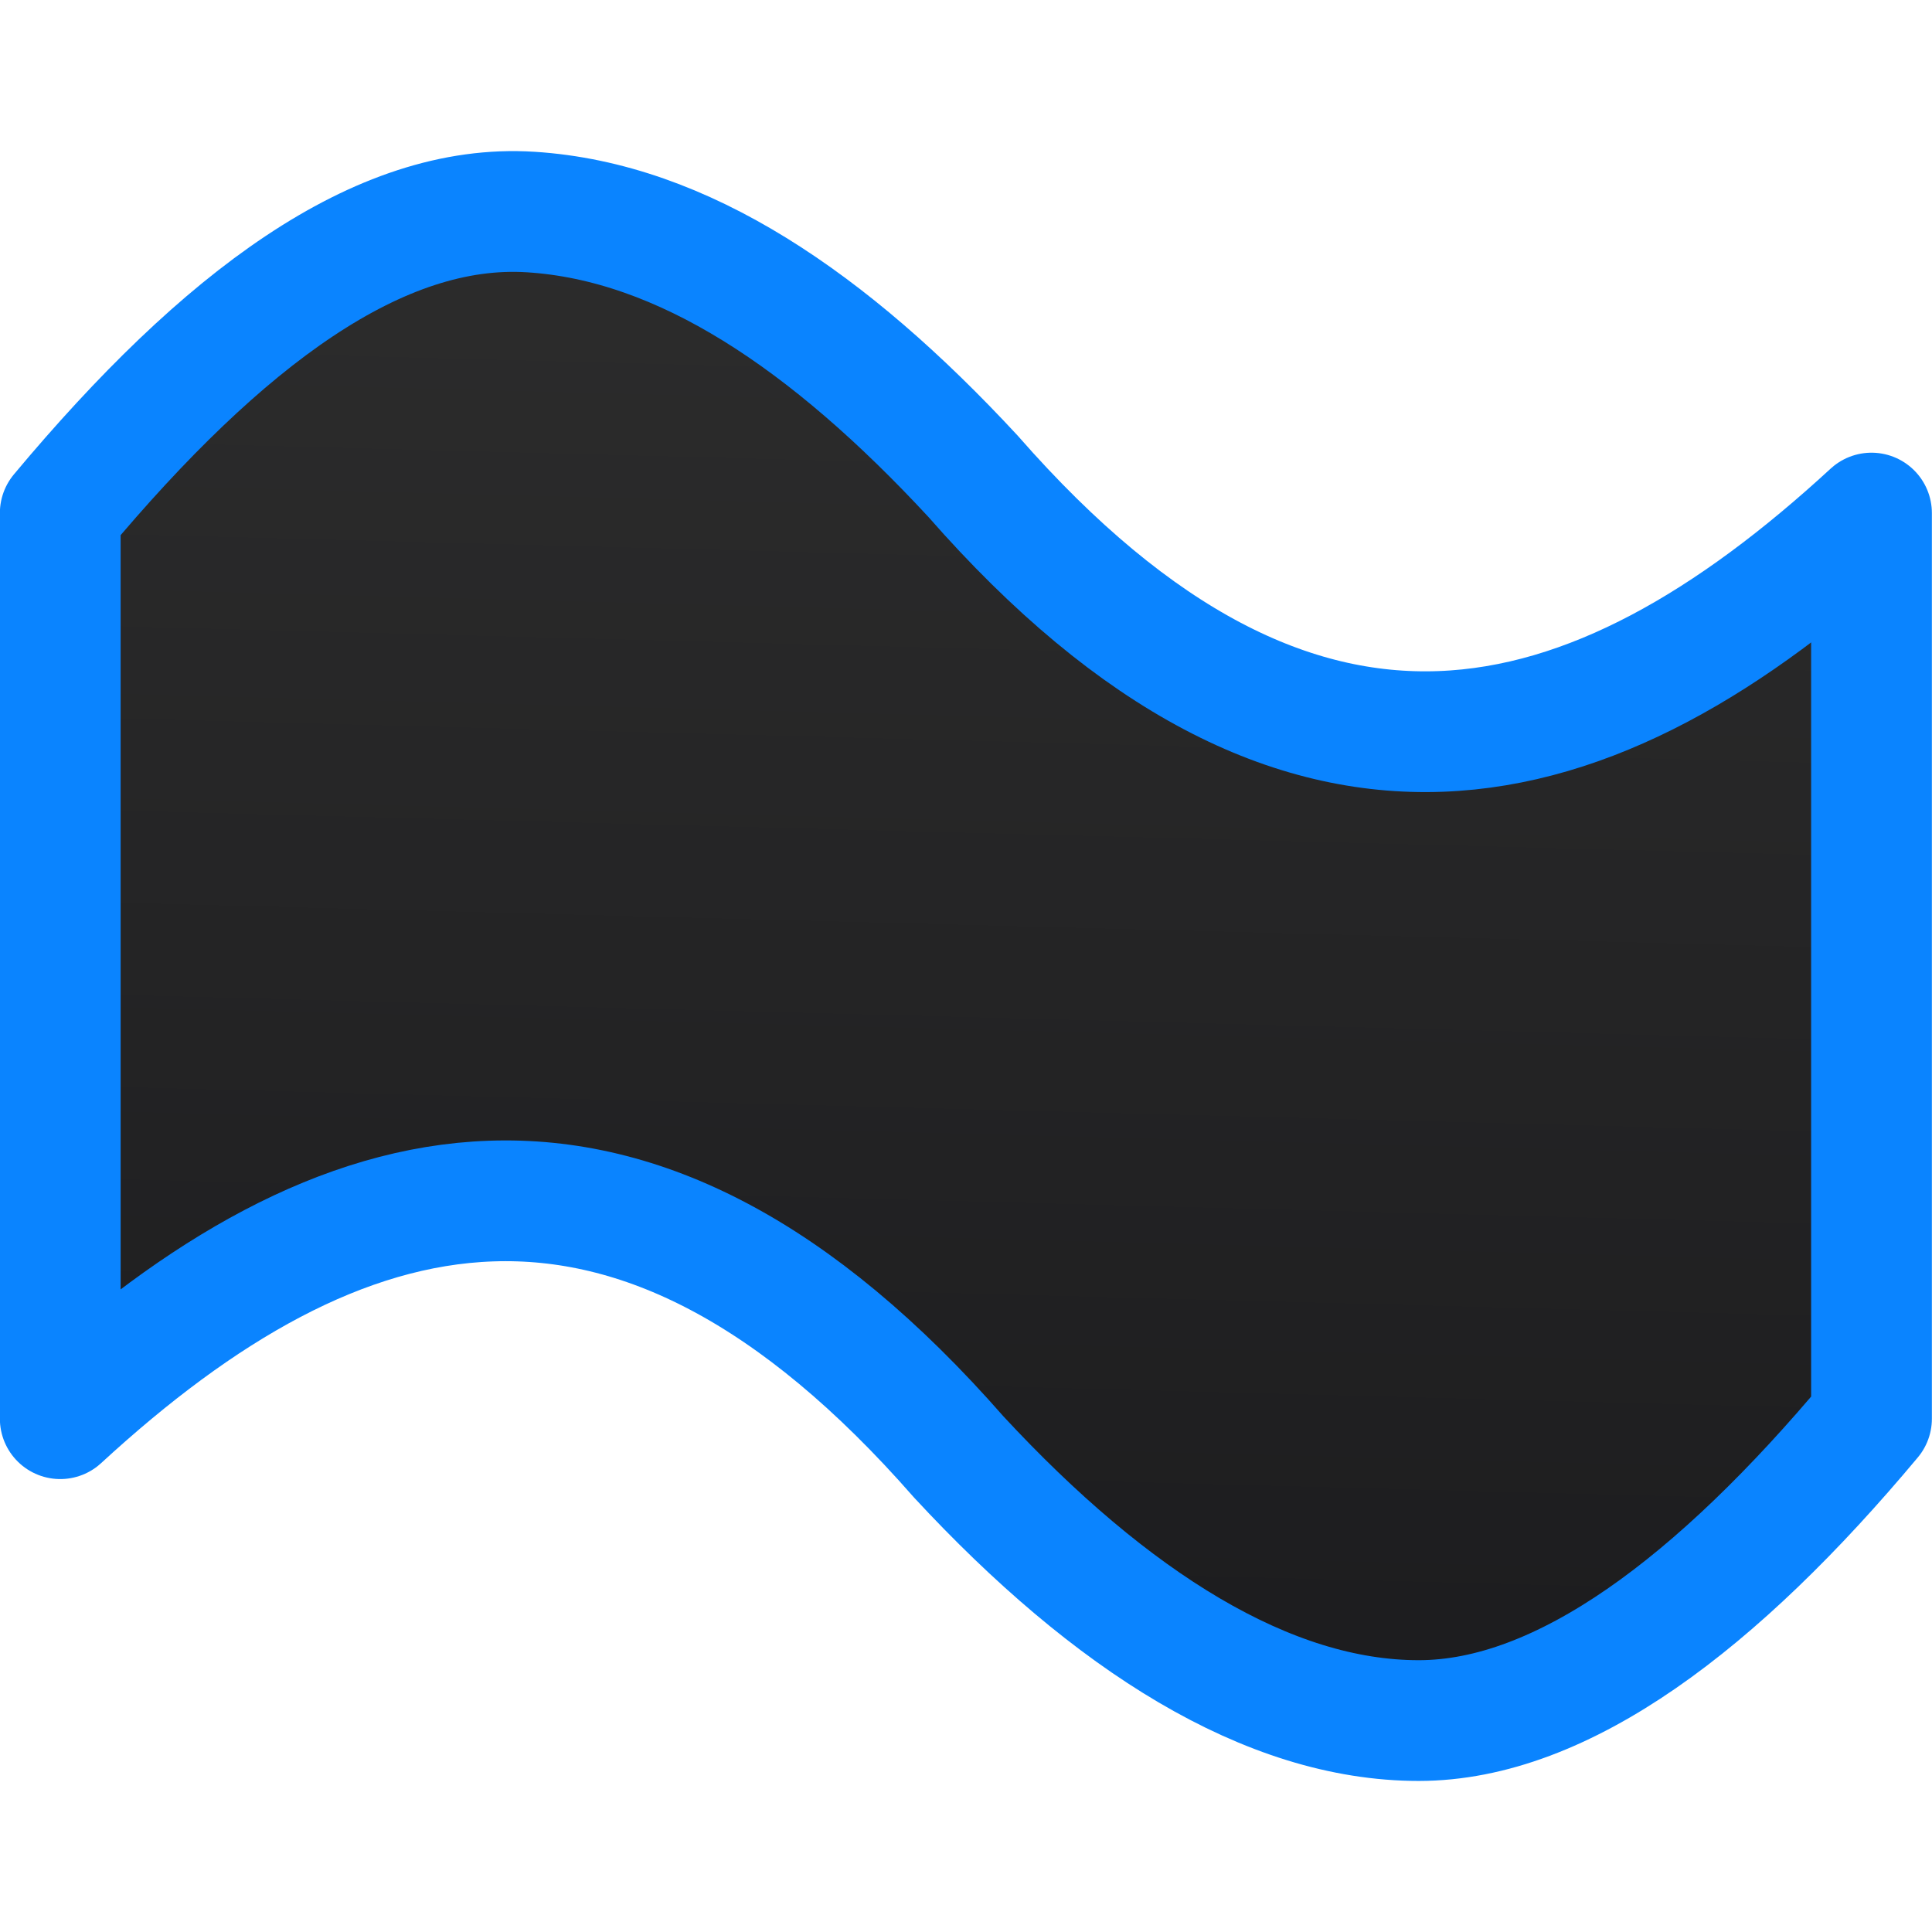 <svg viewBox="0 0 16 16" xmlns="http://www.w3.org/2000/svg" xmlns:xlink="http://www.w3.org/1999/xlink"><linearGradient id="a" gradientTransform="matrix(-1 0 0 1 16 0)" gradientUnits="userSpaceOnUse" x1="9.424" x2="9.085" y1="14.102" y2="1.152"><stop offset="0" stop-color="#1c1c1e"/><stop offset="1" stop-color="#2d2d2d"/></linearGradient>

/&amp;gt;<path d="m4.396 1.756c1.258.08 2.467.898 3.662 2.188 2.714 3.1 5.129 2.434 7.441.305v1.726 4.063 1.711c-1.273 1.523-2.557 2.5-3.75 2.5-1.25 0-2.549-.823-3.809-2.183-2.714-3.1-5.129-2.446-7.441-.317v-1.711-4.063-1.726c1.346-1.611 2.639-2.573 3.896-2.493z" fill="url(#a)" stroke="#0a84ff" stroke-linejoin="round"/></svg>